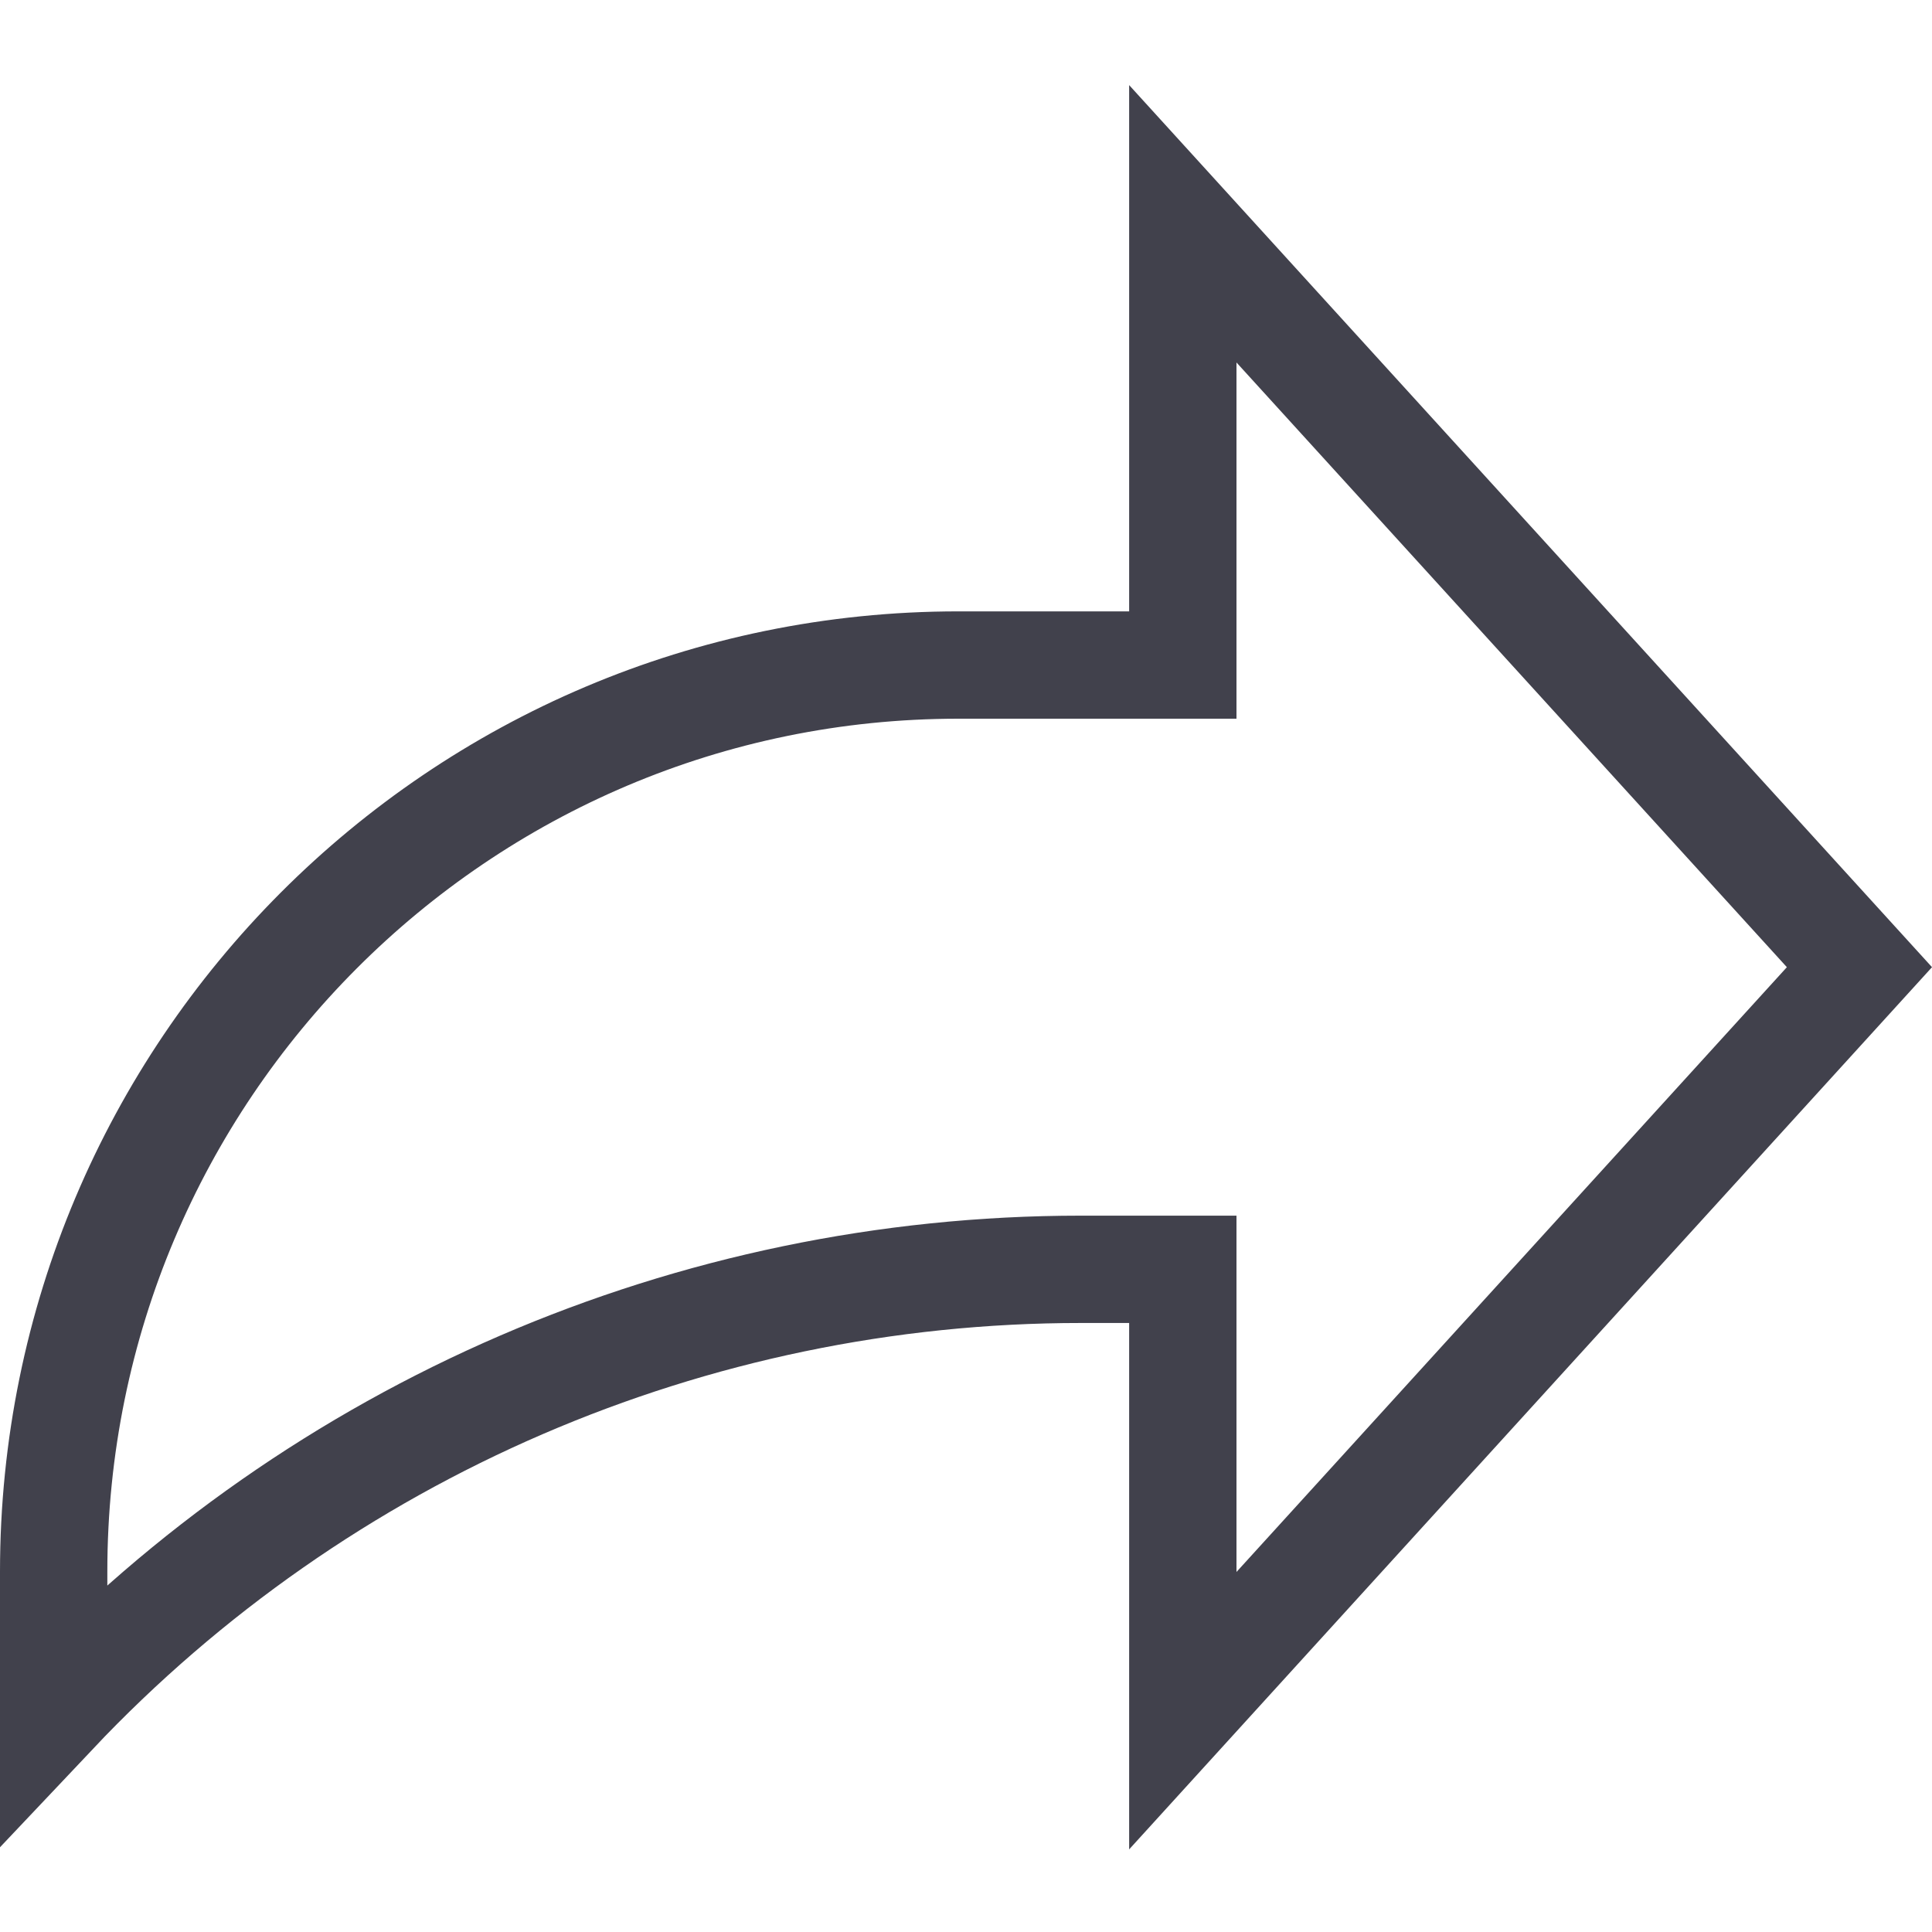 <svg width="18" height="18" viewBox="0 0 18 18" fill="none" xmlns="http://www.w3.org/2000/svg">
<path d="M17.324 9.011L11.02 15.938V12.326V11.826H10.52H10.069C6.446 11.826 2.986 13.321 0.5 15.953V14.643C0.5 9.977 4.275 6.196 8.929 6.196H10.52H11.02V5.696V2.085L17.324 9.011Z" stroke="#41414C"/>
</svg>

